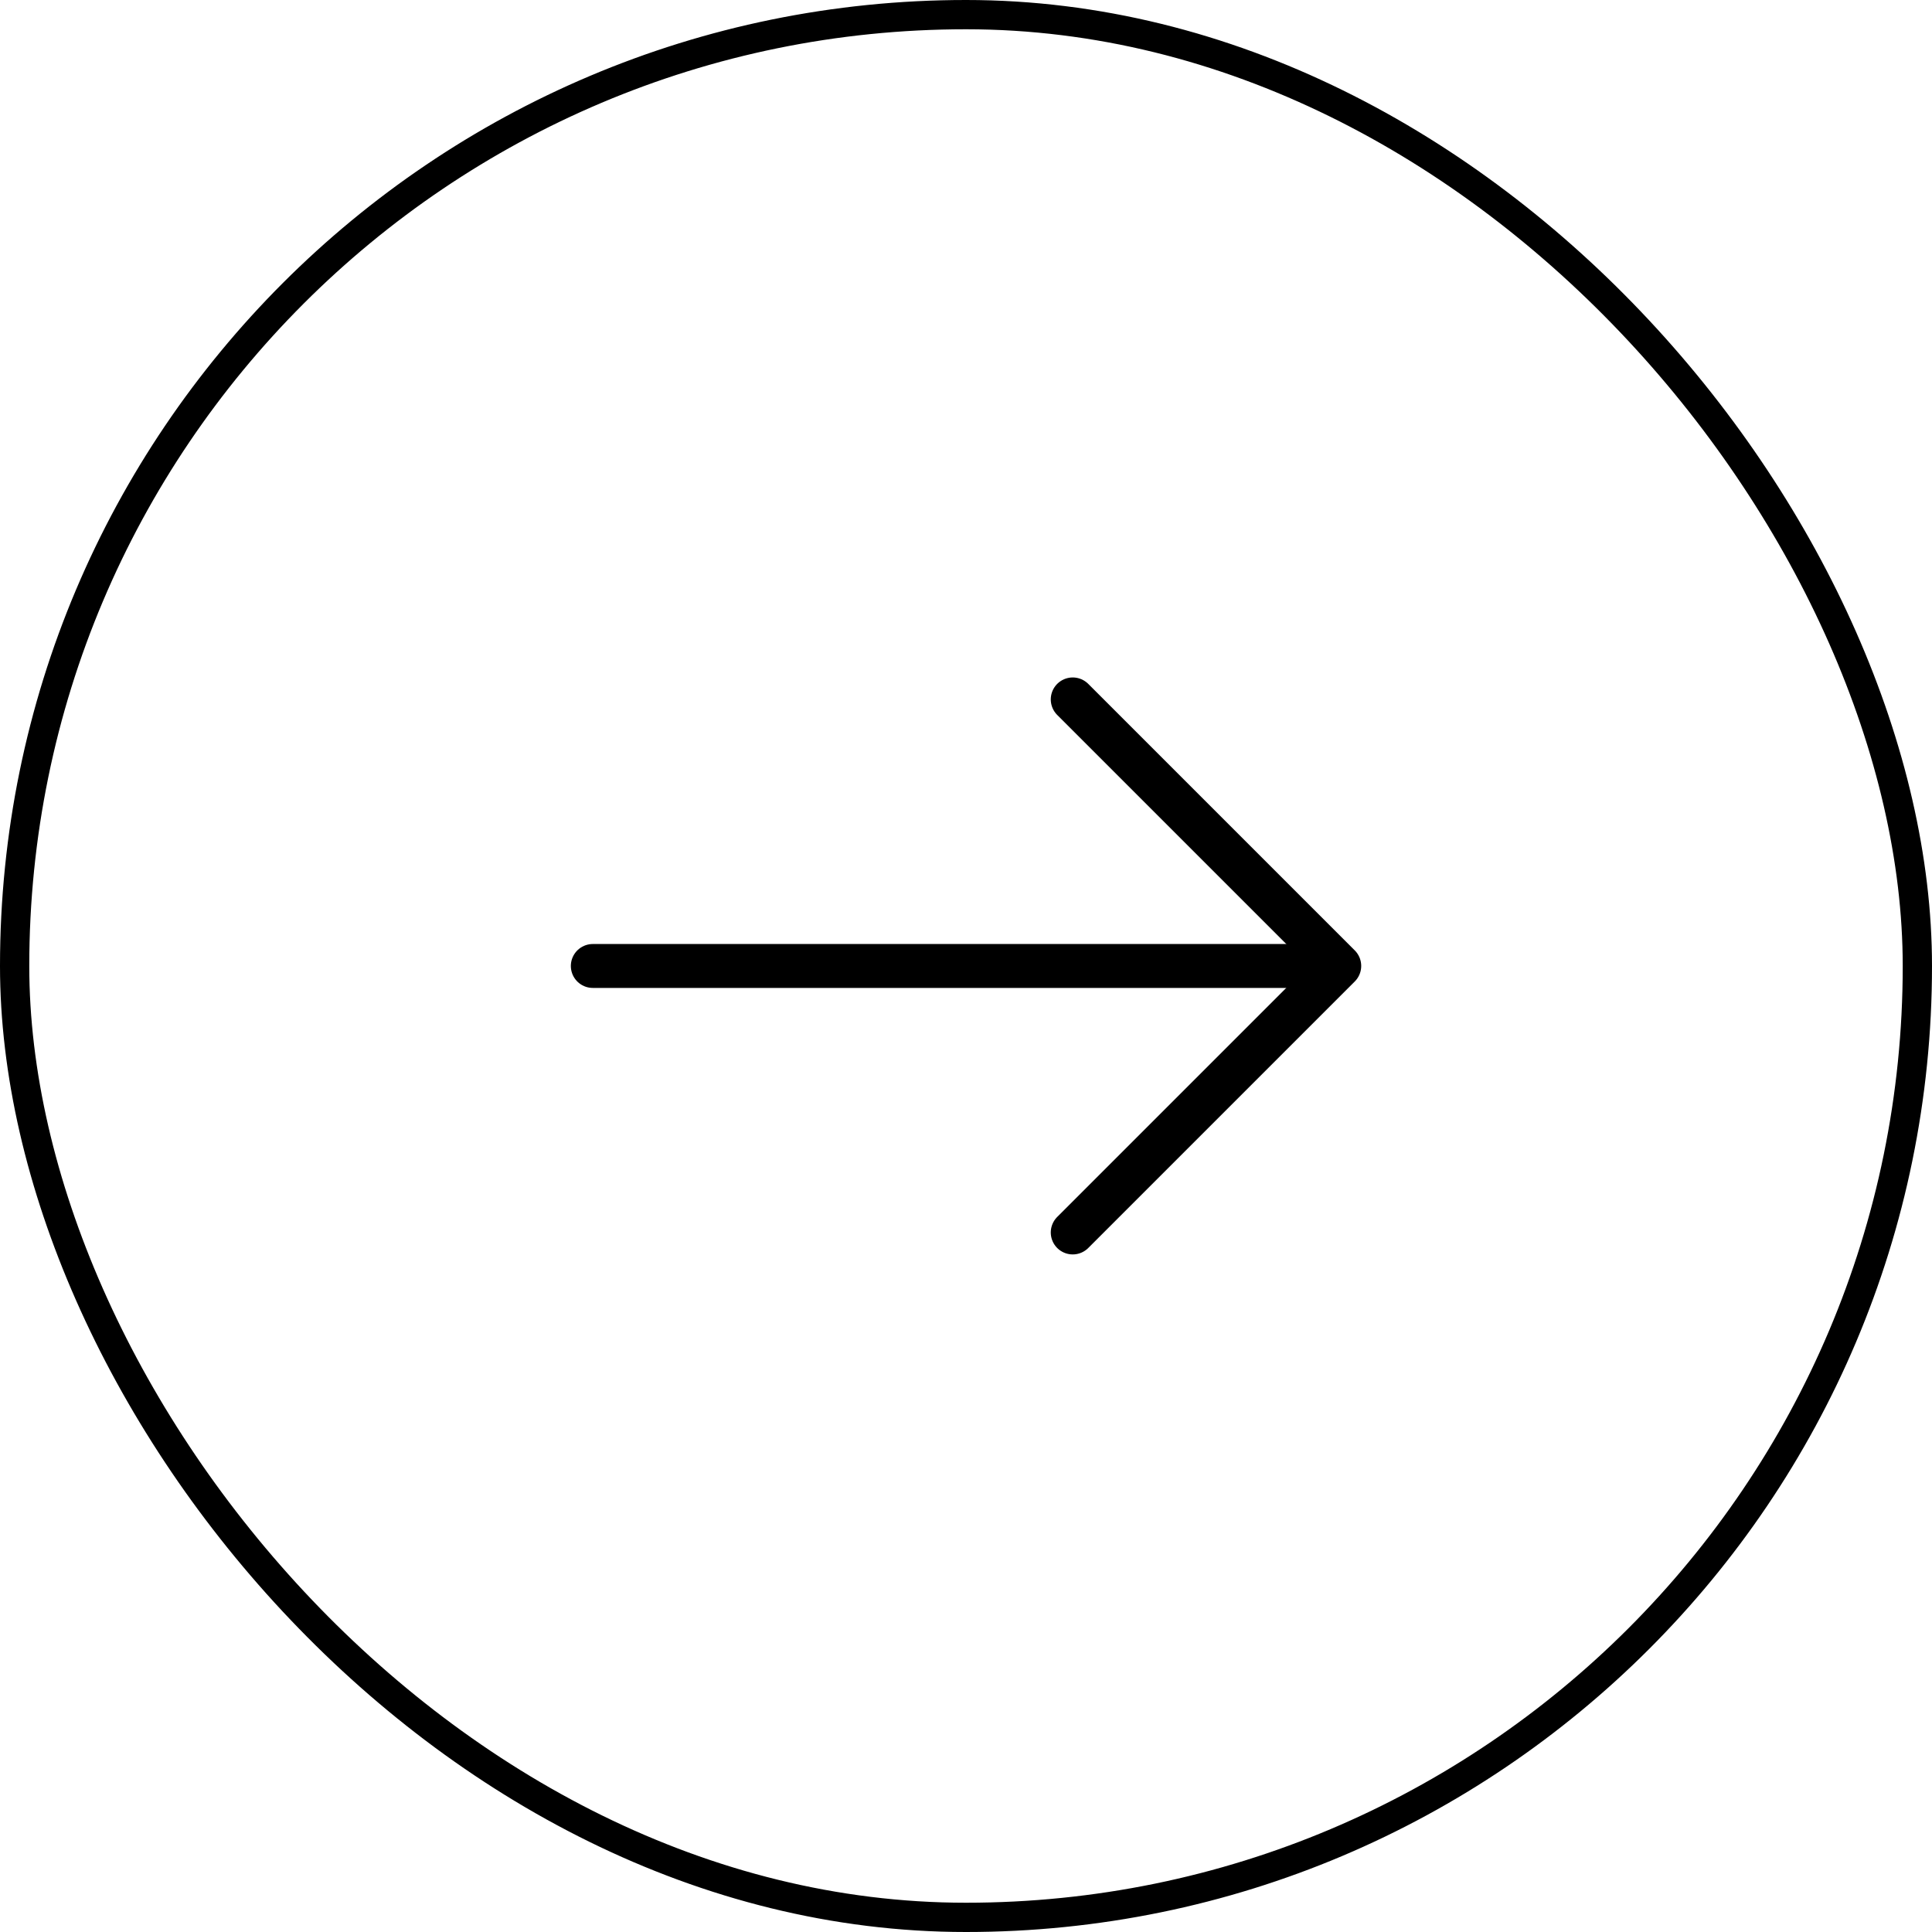 <svg width="66" height="66" viewBox="0 0 66 66" fill="none" xmlns="http://www.w3.org/2000/svg">
    <rect x="0.5" y="0.5" width="65" height="65" rx="32.5" stroke="currentColor" />
    <path d="M36.646 23.893L45.751 32.998L36.646 42.103" stroke="currentColor"
        stroke-width="1.5"
        stroke-miterlimit="10" stroke-linecap="round" stroke-linejoin="round" />
    <path d="M20.251 32.999H45.496" stroke="currentColor" stroke-width="1.5" stroke-miterlimit="10"
        stroke-linecap="round" stroke-linejoin="round" />
</svg>